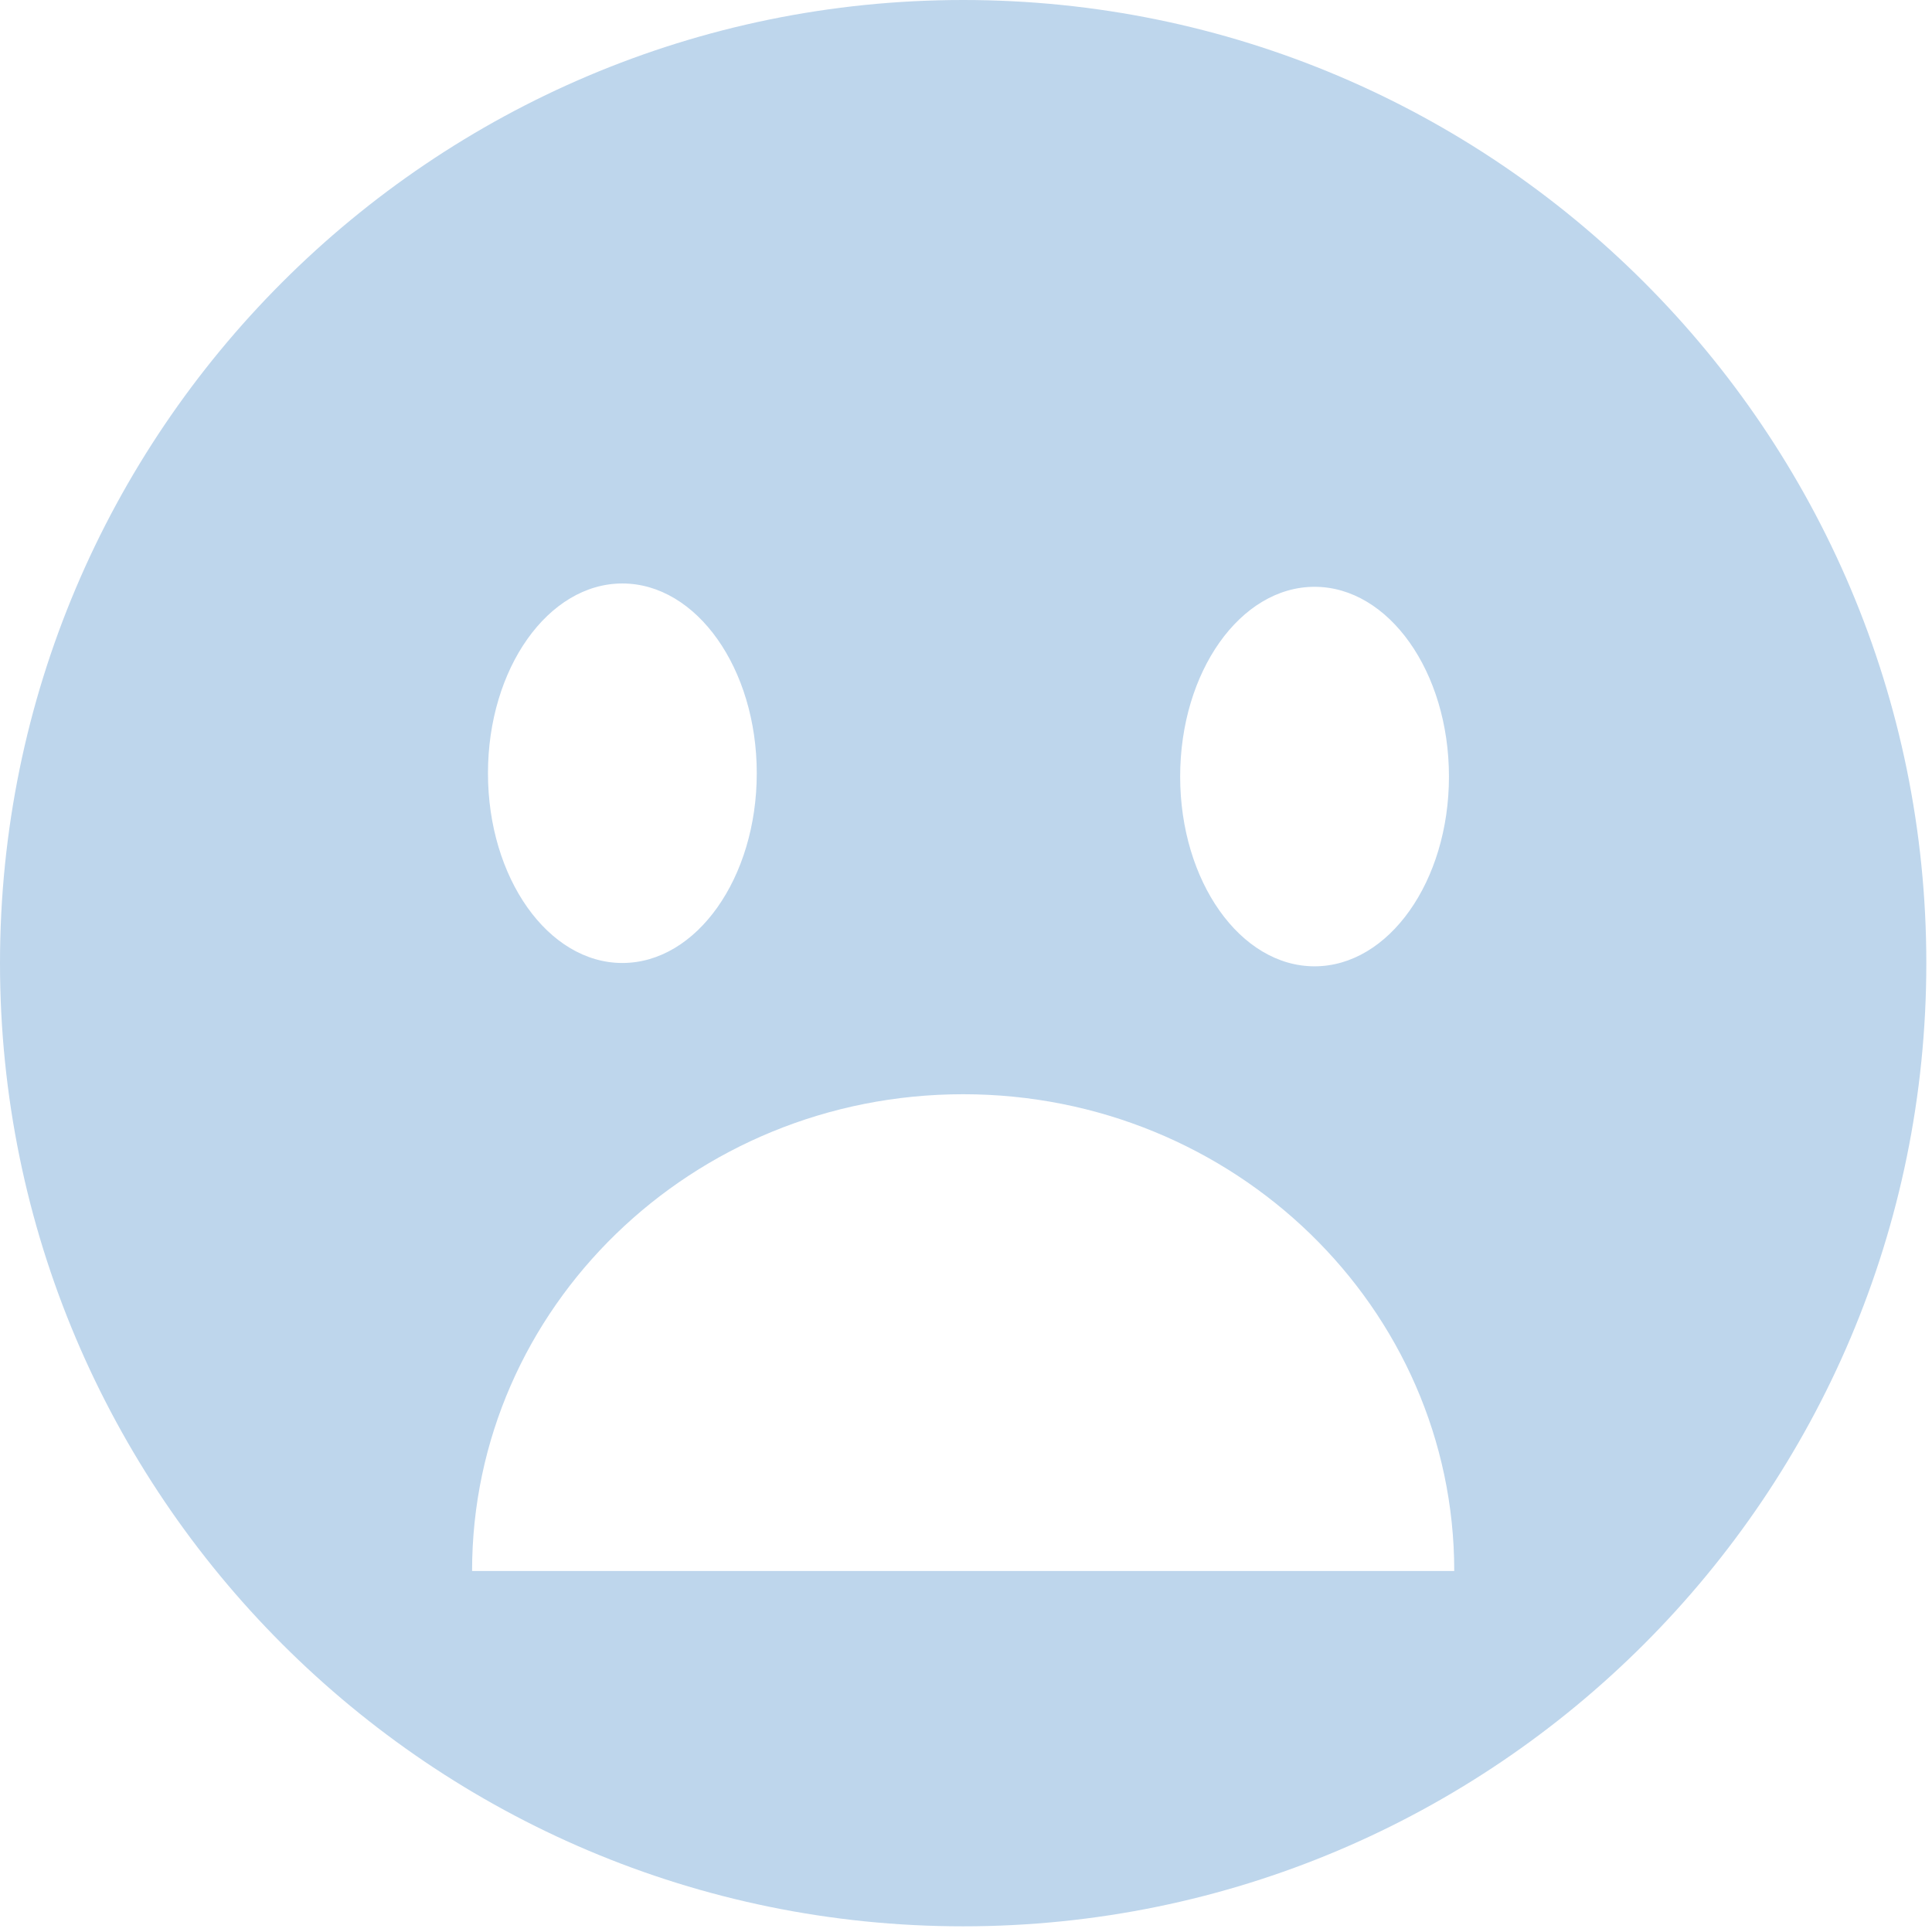 <?xml version="1.0" encoding="UTF-8" standalone="no"?><!DOCTYPE svg PUBLIC "-//W3C//DTD SVG 1.1//EN" "http://www.w3.org/Graphics/SVG/1.1/DTD/svg11.dtd"><svg width="100%" height="100%" viewBox="0 0 170 170" version="1.1" xmlns="http://www.w3.org/2000/svg" xmlns:xlink="http://www.w3.org/1999/xlink" xml:space="preserve" style="fill-rule:evenodd;clip-rule:evenodd;stroke-linejoin:round;stroke-miterlimit:1.414;"><path d="M84.75,0c46.775,0 84.75,37.975 84.75,84.75c0,46.775 -37.975,84.75 -84.75,84.75c-46.775,0 -84.75,-37.975 -84.75,-84.75c0,-46.775 37.975,-84.75 84.75,-84.75Zm43.211,138.233c0,-23.153 -19.362,-41.95 -43.211,-41.95c-23.849,0 -43.211,18.797 -43.211,41.95l86.422,0Zm-12.291,-86.599c6.527,0 11.826,7.482 11.826,16.697c0,9.215 -5.299,16.697 -11.826,16.697c-6.527,0 -11.826,-7.482 -11.826,-16.697c0,-9.215 5.299,-16.697 11.826,-16.697Zm-60.907,-0.293c6.527,0 11.826,7.482 11.826,16.697c0,9.216 -5.299,16.697 -11.826,16.697c-6.527,0 -11.826,-7.481 -11.826,-16.697c0,-9.215 5.299,-16.697 11.826,-16.697Z" style="fill:#bed6ec;"/></svg>